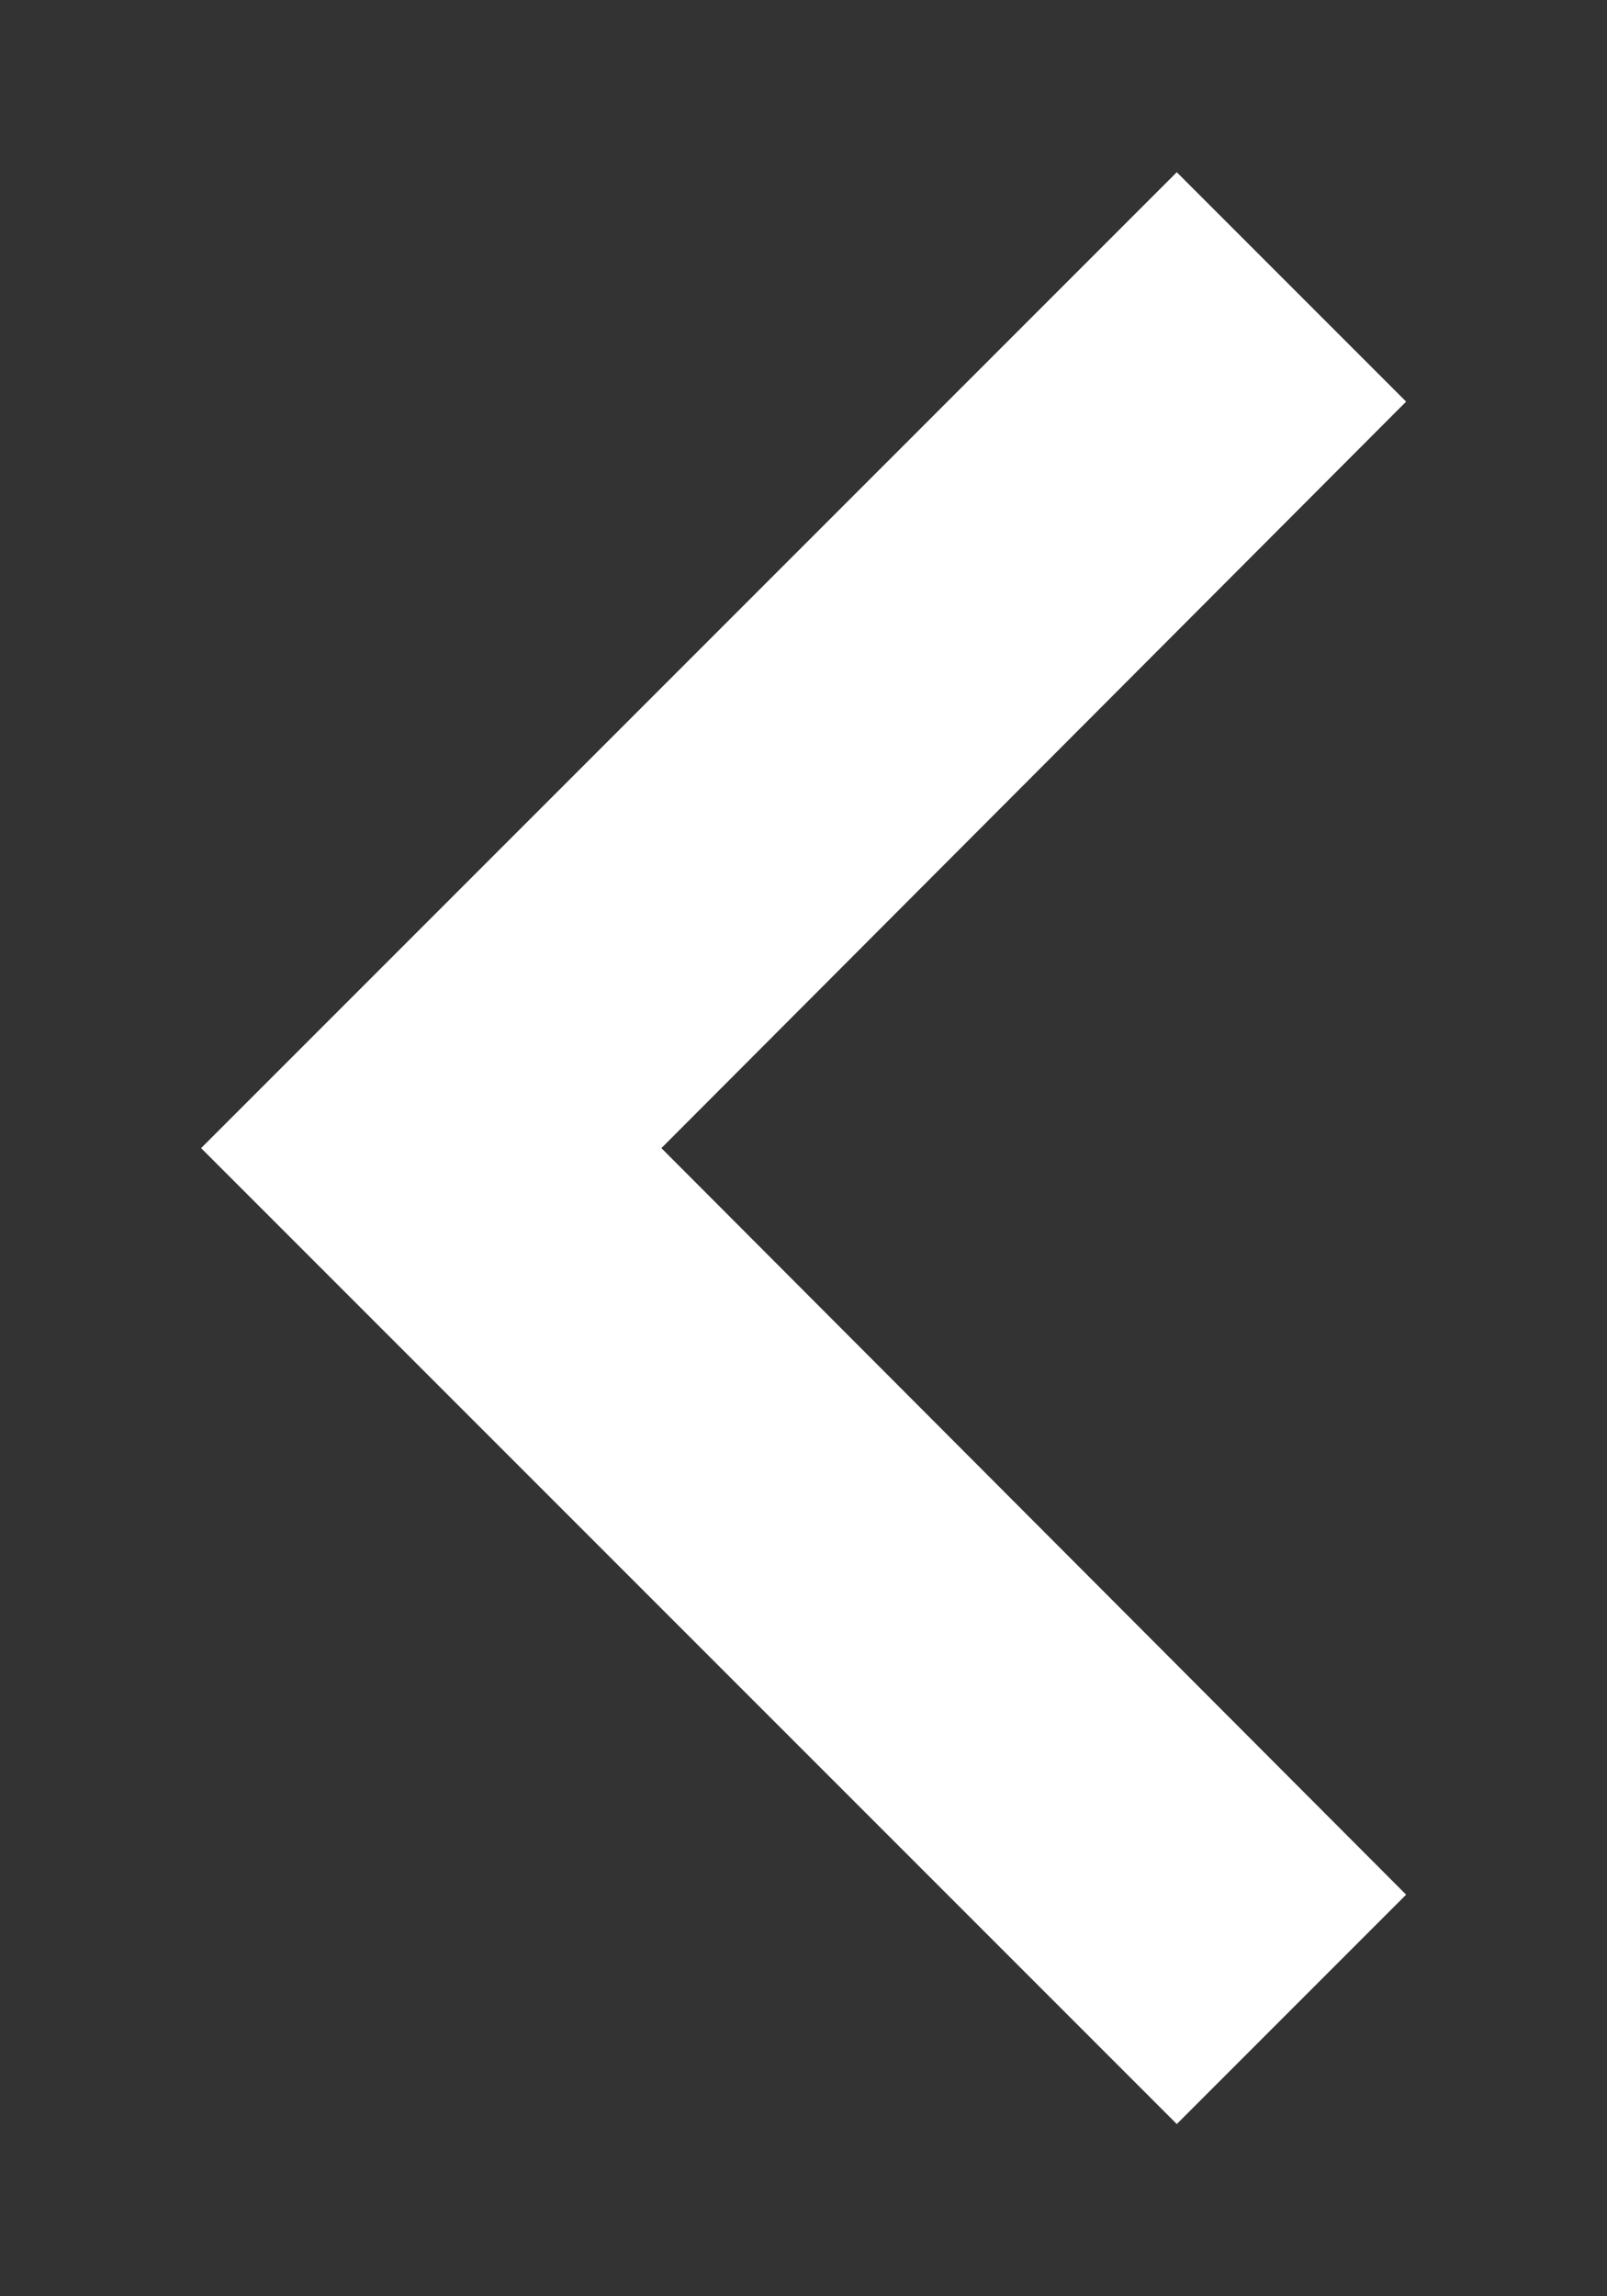 <svg width="7" height="10" viewBox="0 0 7 10" fill="none" xmlns="http://www.w3.org/2000/svg">
<rect x="0" y="0" width="7" height="10" fill="#333333" stroke="none"/>
<path d="M5.126 9.25L6.125 8.251L2.881 5L6.125 1.749L5.126 0.75L0.876 5L5.126 9.25Z" fill="white"/>
</svg>
